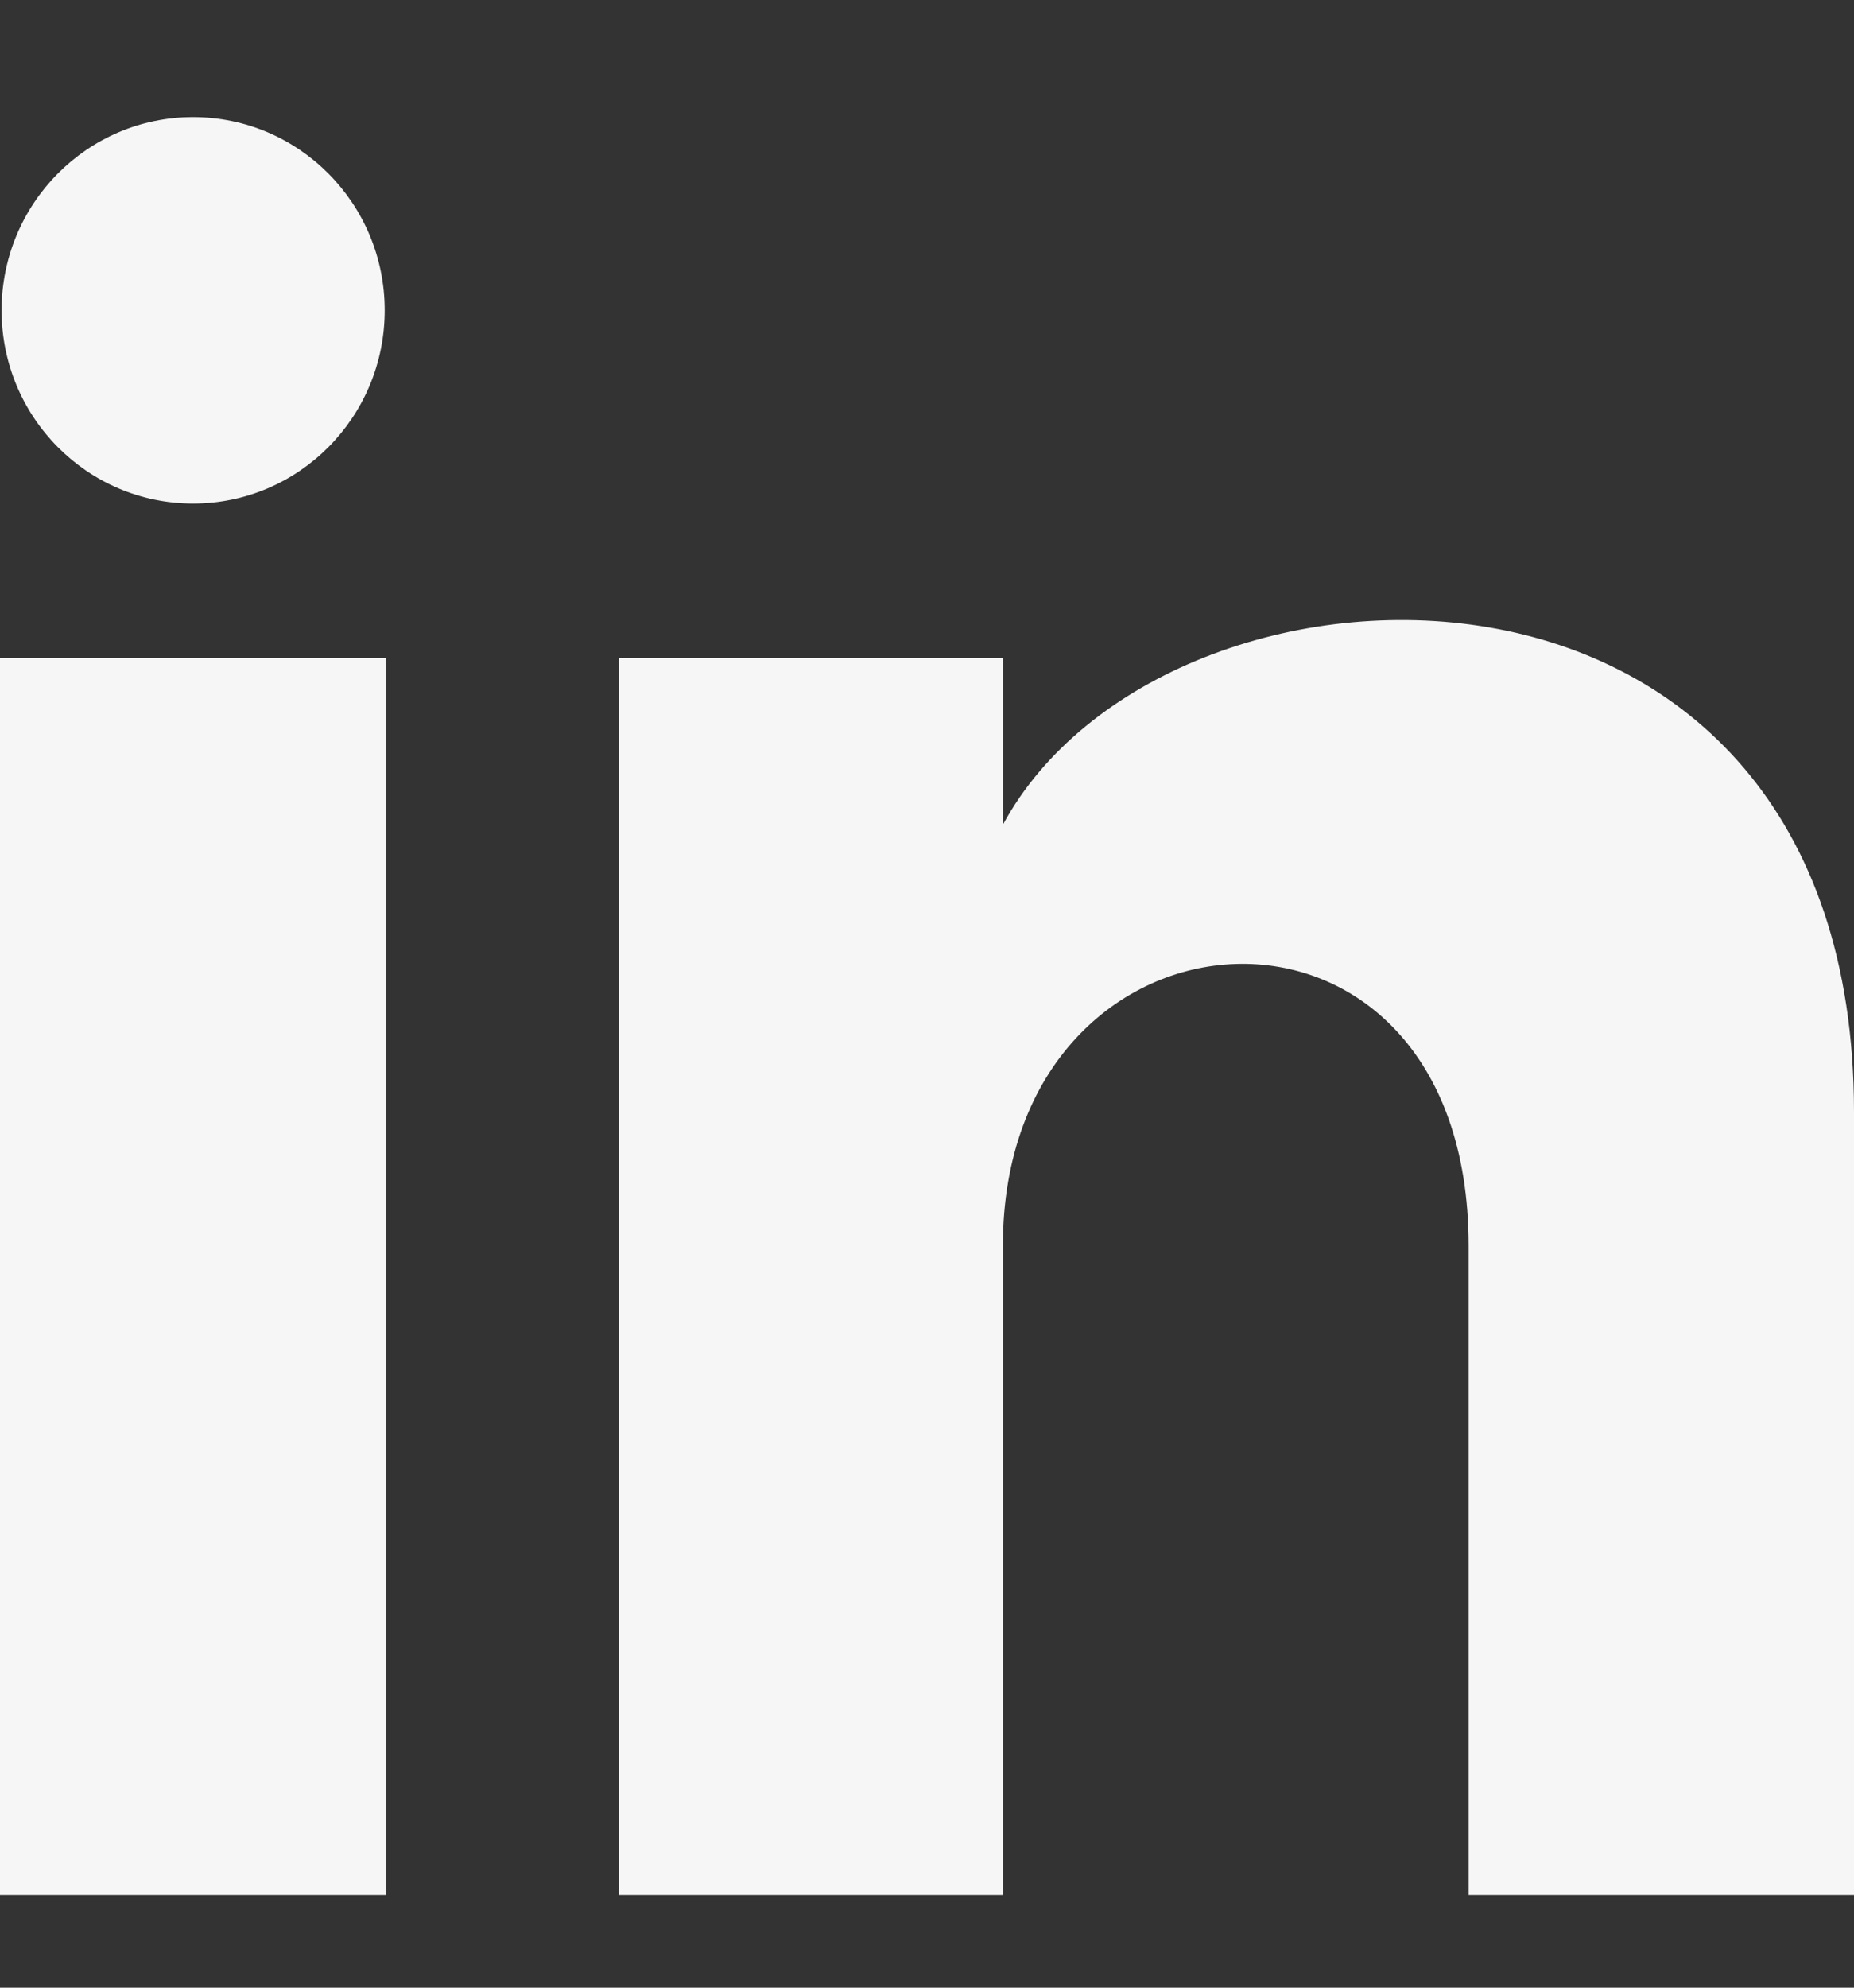 <svg width="14" height="15" viewBox="0 0 14 15" fill="none" xmlns="http://www.w3.org/2000/svg">
<rect x="0" y="0" width="14" height="15" fill="#333333" stroke="none"/>
<path d="M2.905 2.342C2.905 3.147 2.257 3.8 1.458 3.8C0.659 3.8 0.012 3.147 0.012 2.342C0.012 1.537 0.659 0.884 1.458 0.884C2.257 0.884 2.905 1.537 2.905 2.342ZM2.917 4.967H0V14.3H2.917V4.967ZM7.573 4.967H4.675V14.3H7.573V9.401C7.573 6.677 11.09 6.454 11.09 9.401V14.3H14V8.39C14 3.794 8.796 3.961 7.573 6.224V4.967Z" fill="#F6F6F7"/>
</svg>

